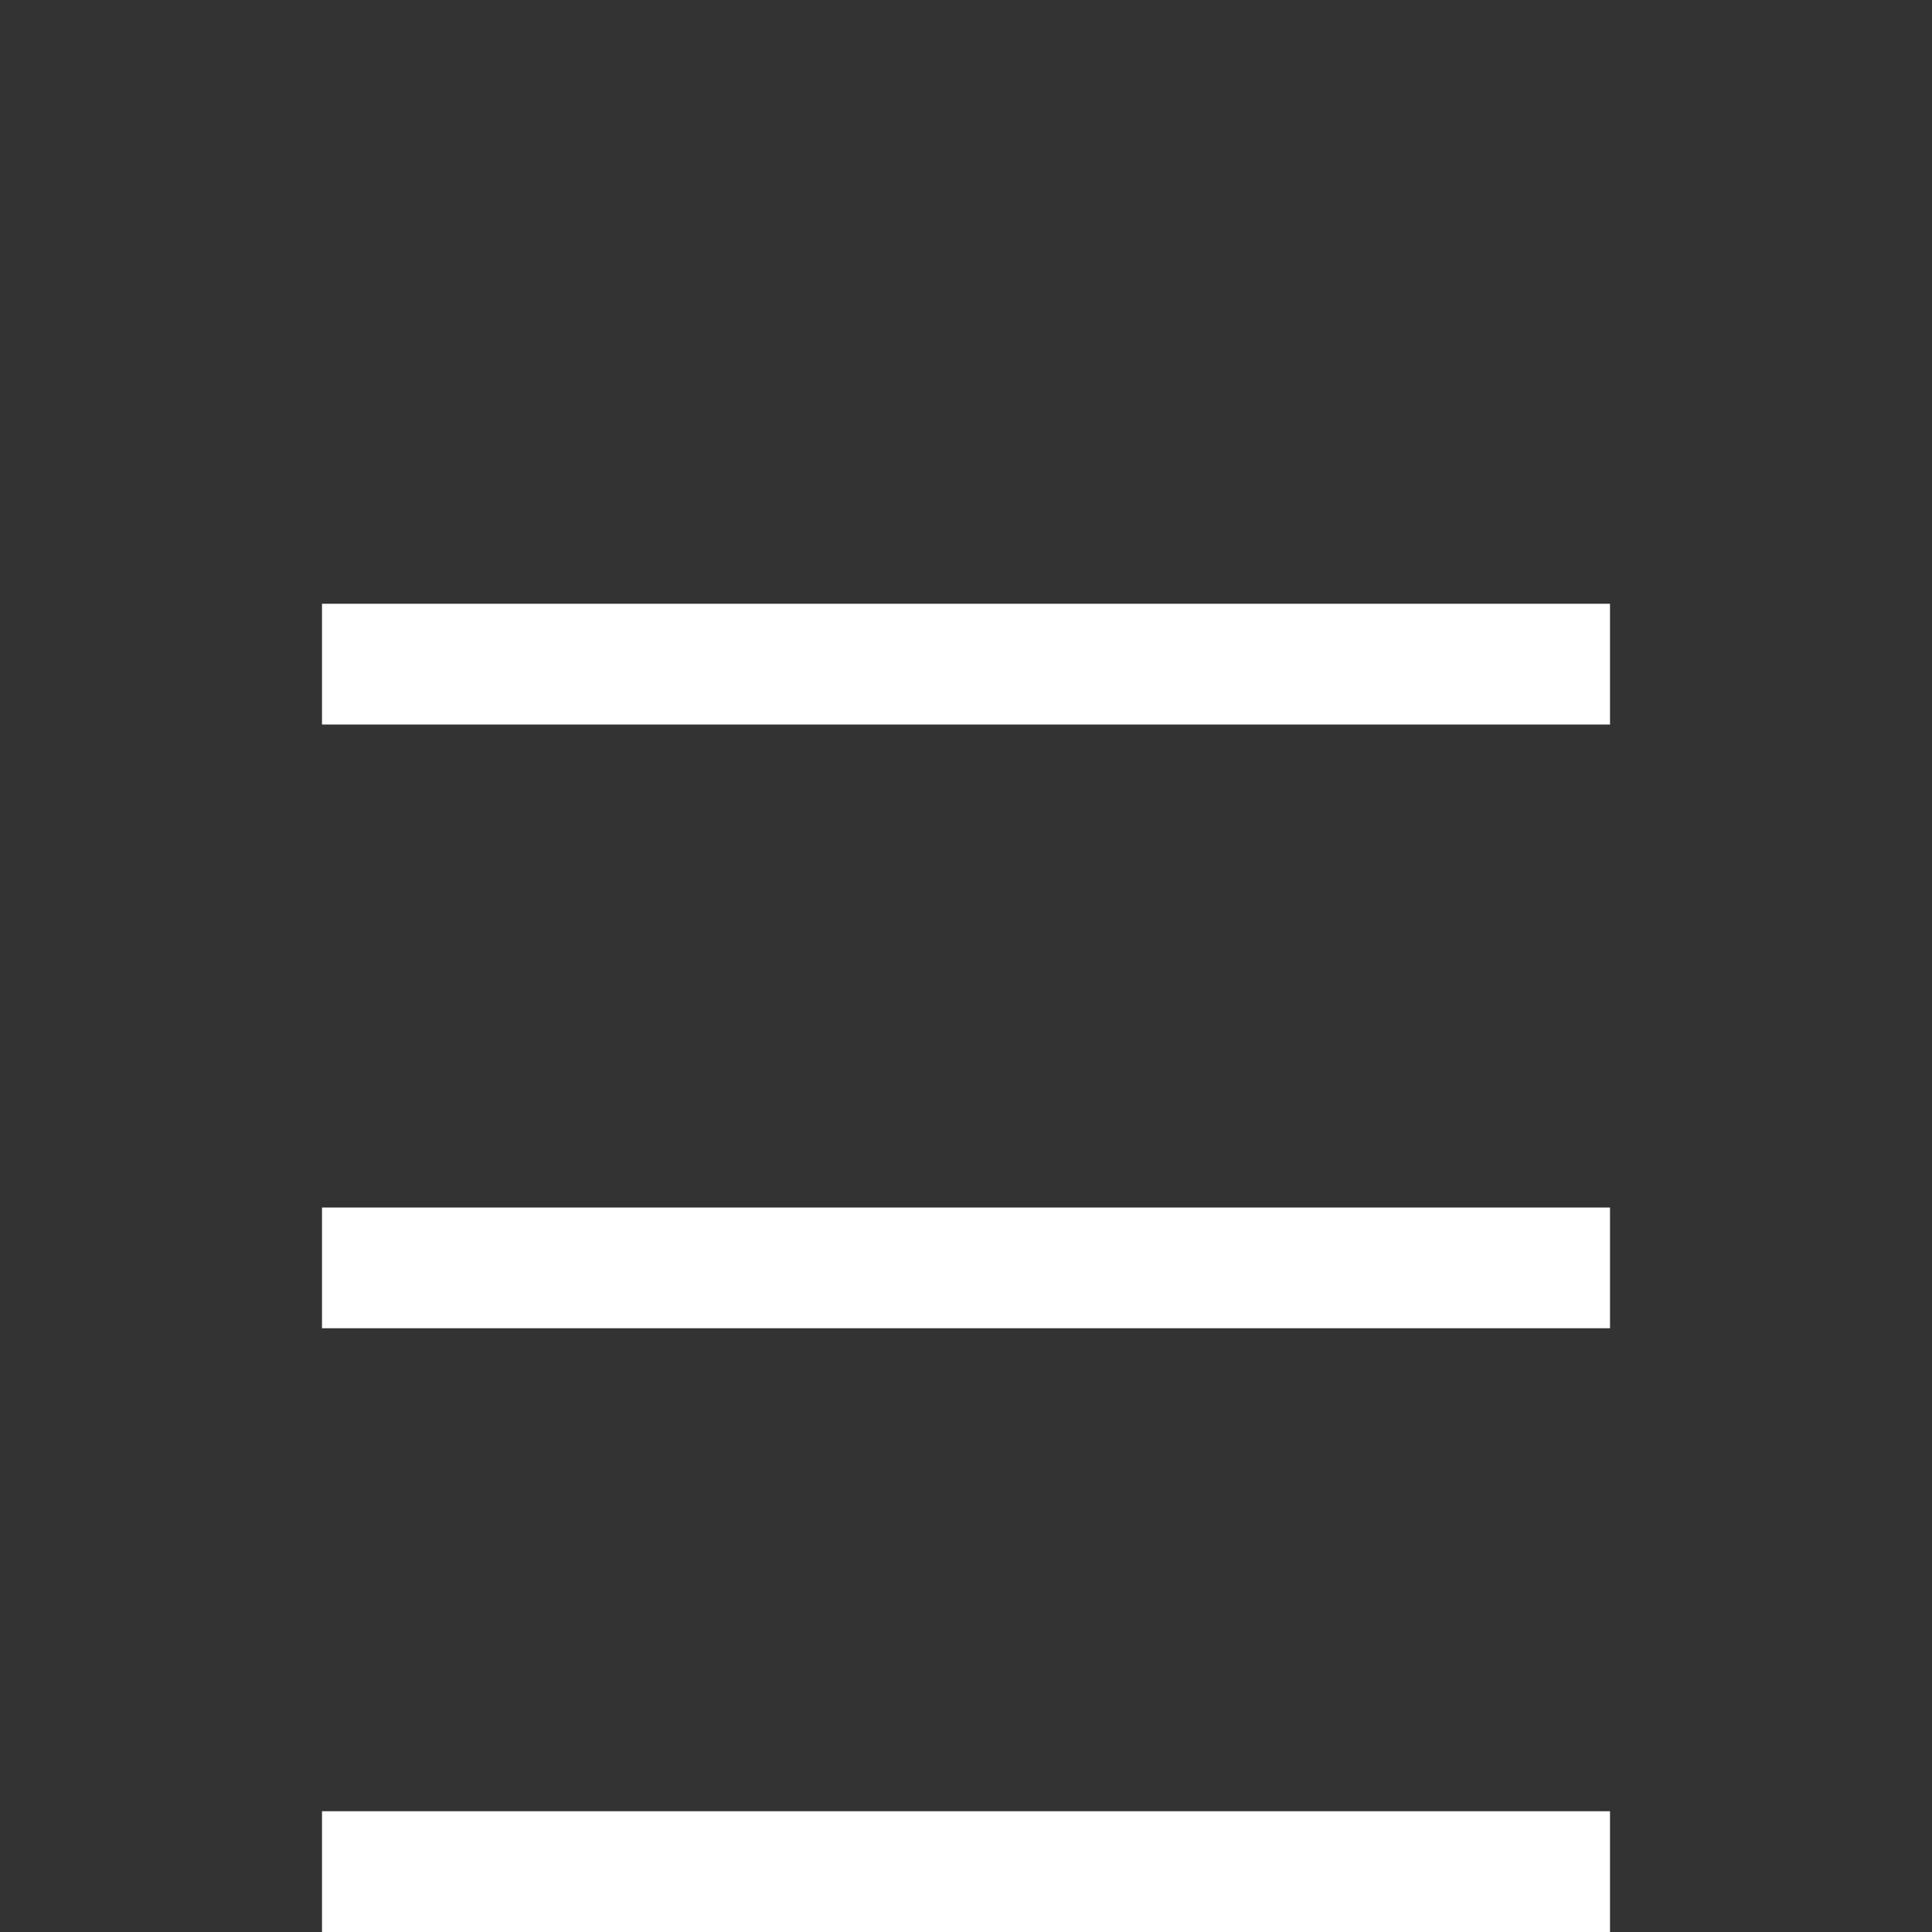 <svg width="24" height="24" xmlns="http://www.w3.org/2000/svg" aria-hidden="true"><rect width="100%" height="100%" fill="#333333" stroke="none"/><path fill="#fff" d="M4 7.5h16V9H4zM4 15h16v1.5H4zM4 22.5h16V24H4z"/></svg>